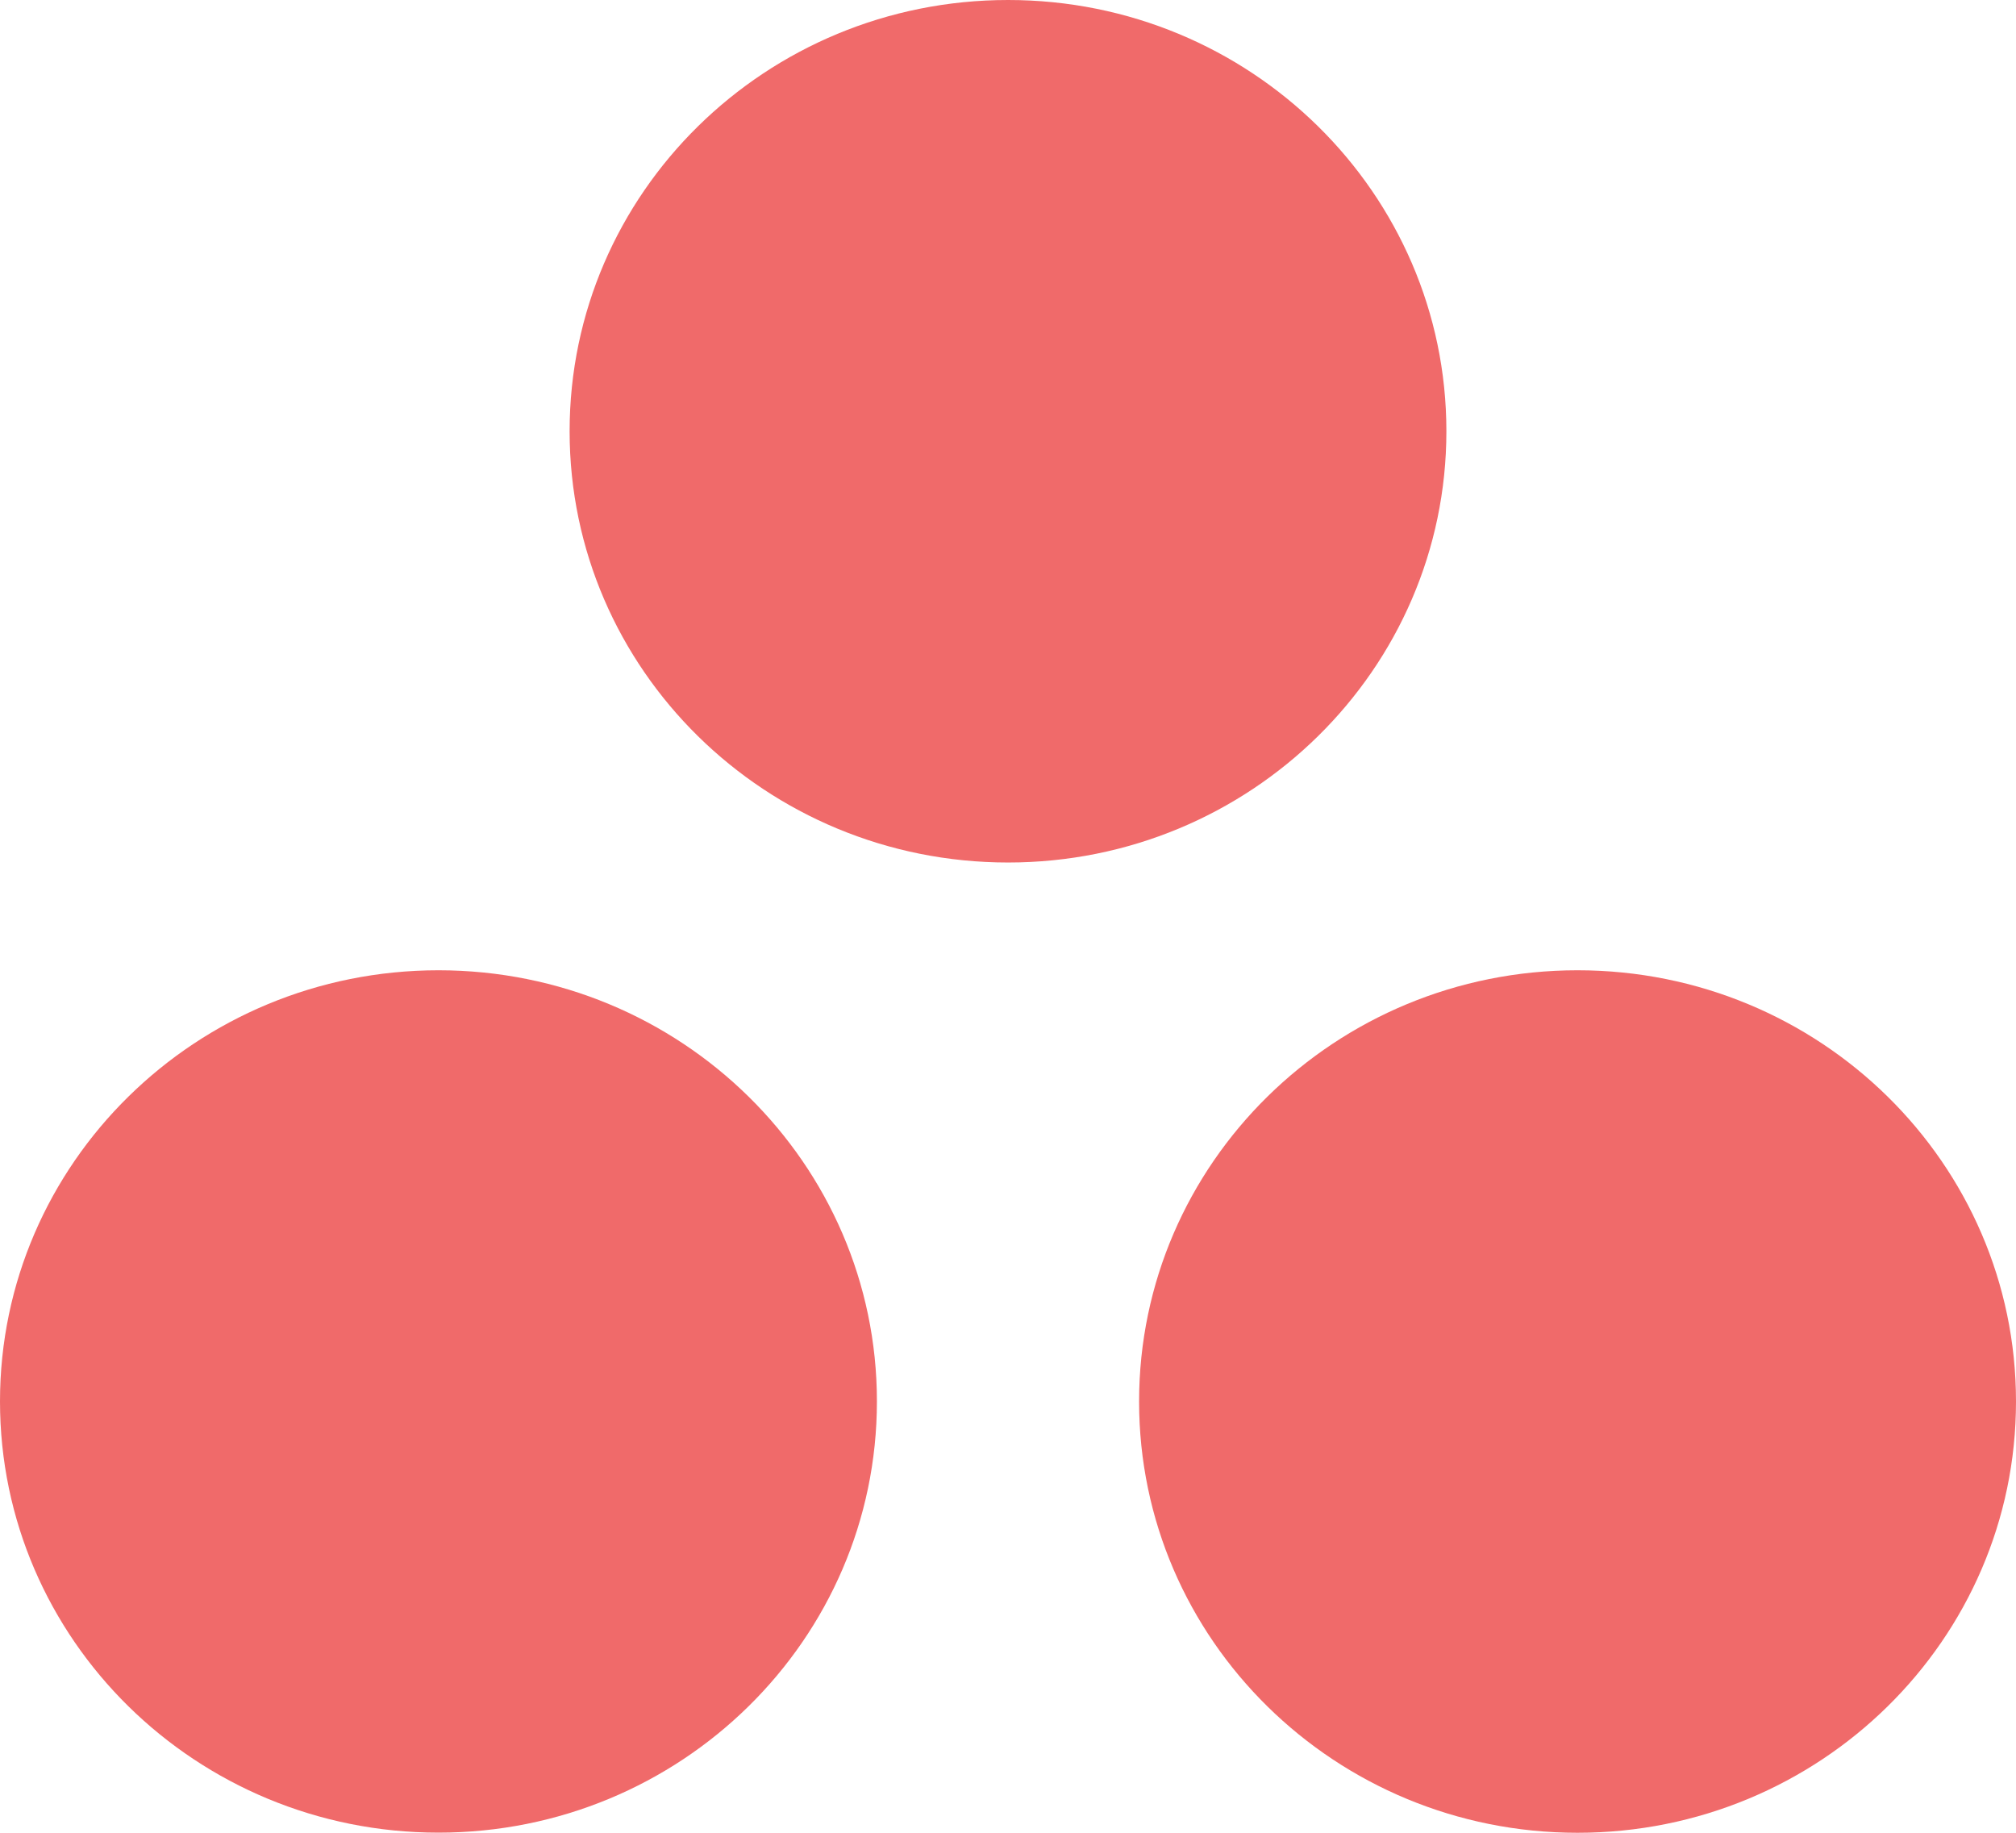 <svg width="44" height="40" viewBox="0 0 44 40" fill="none" xmlns="http://www.w3.org/2000/svg">
<path d="M31.568 9.412C31.568 14.608 27.285 18.824 22.002 18.824C16.715 18.824 12.432 14.611 12.432 9.412C12.432 4.213 16.715 0 22.002 0C27.285 0 31.568 4.213 31.568 9.412ZM9.57 21.176C4.287 21.176 0 25.389 0 30.585C0 35.781 4.283 39.997 9.57 39.997C14.856 39.997 19.139 35.784 19.139 30.585C19.139 25.389 14.856 21.176 9.57 21.176ZM34.43 21.176C29.144 21.176 24.861 25.389 24.861 30.588C24.861 35.787 29.144 40 34.43 40C39.713 40 44 35.787 44 30.588C44 25.389 39.717 21.176 34.43 21.176Z" fill="#F06A6A"/>
</svg>

